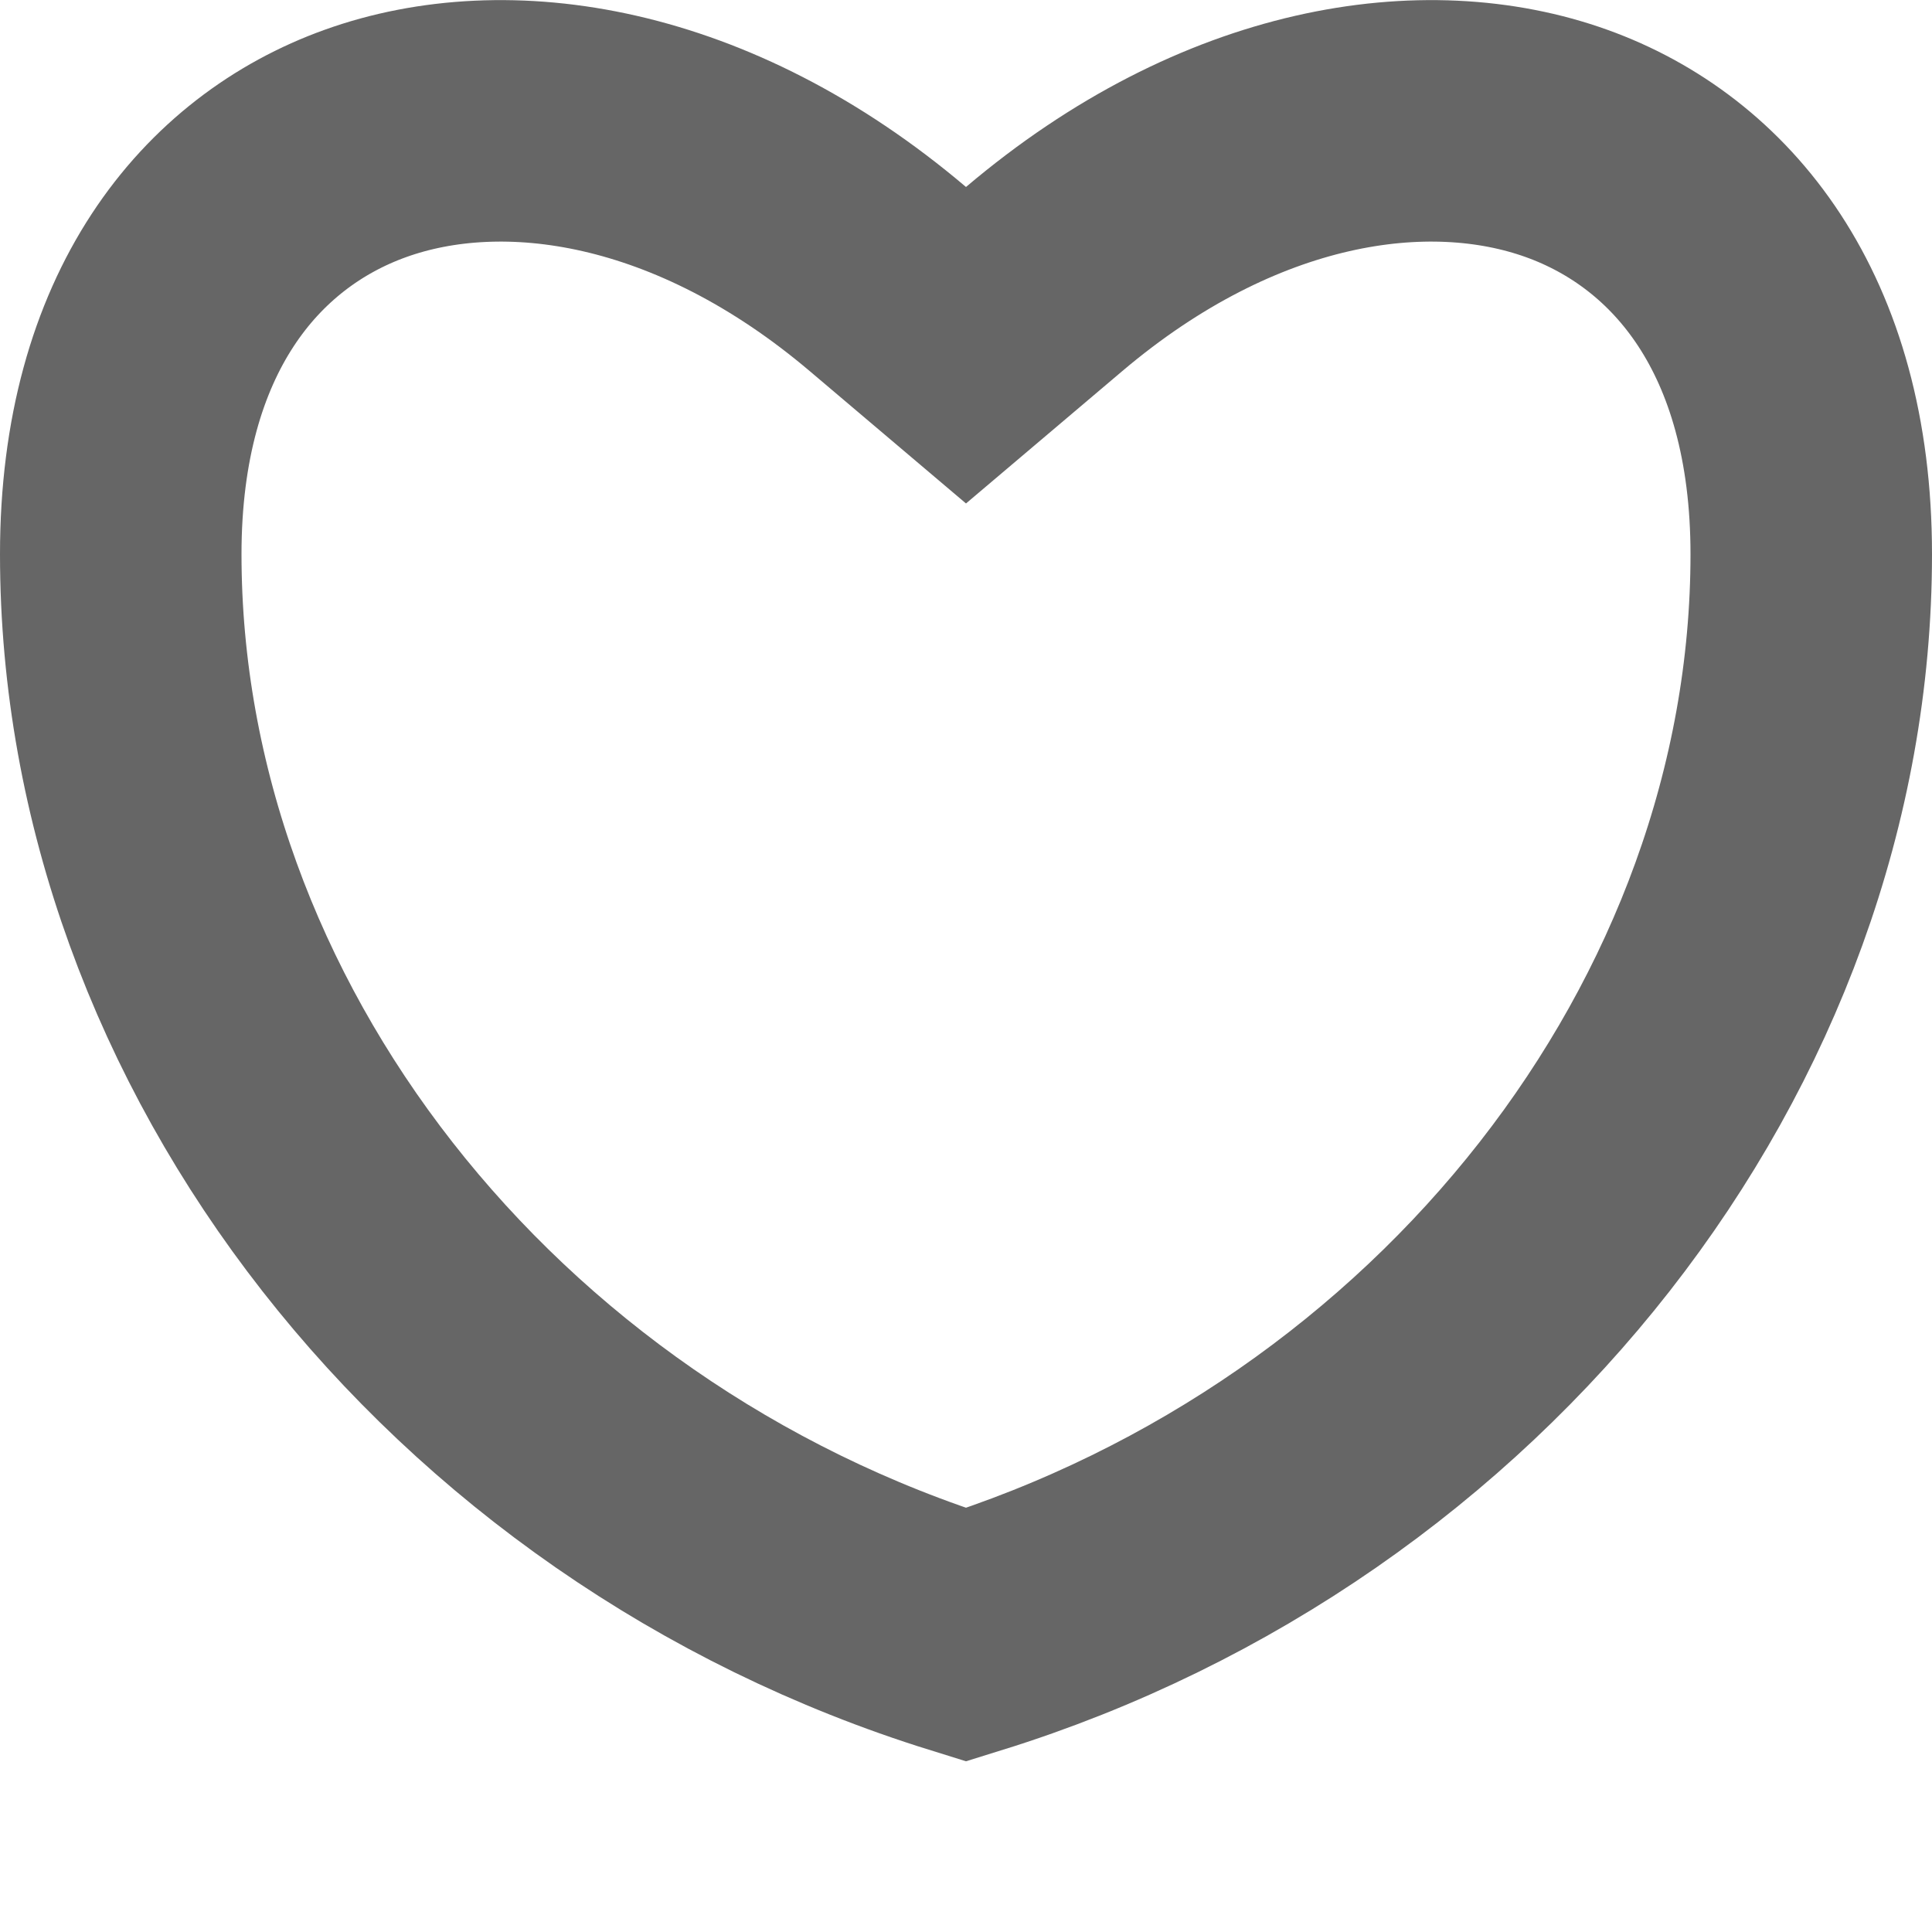 <svg width="16" height="16" viewBox="0 0 16 16" fill="none" xmlns="http://www.w3.org/2000/svg">
<path d="M7.353 2.311L8 2.859L8.647 2.311C10.181 1.011 11.813 0.771 12.974 1.188C14.088 1.588 15 2.674 15 4.59C15 8.565 12.106 12.262 8 13.539C3.894 12.262 1 8.565 1 4.59C1 2.674 1.912 1.588 3.026 1.188C4.186 0.771 5.819 1.011 7.353 2.311Z" stroke="#666666" stroke-width="2"/>
</svg>
